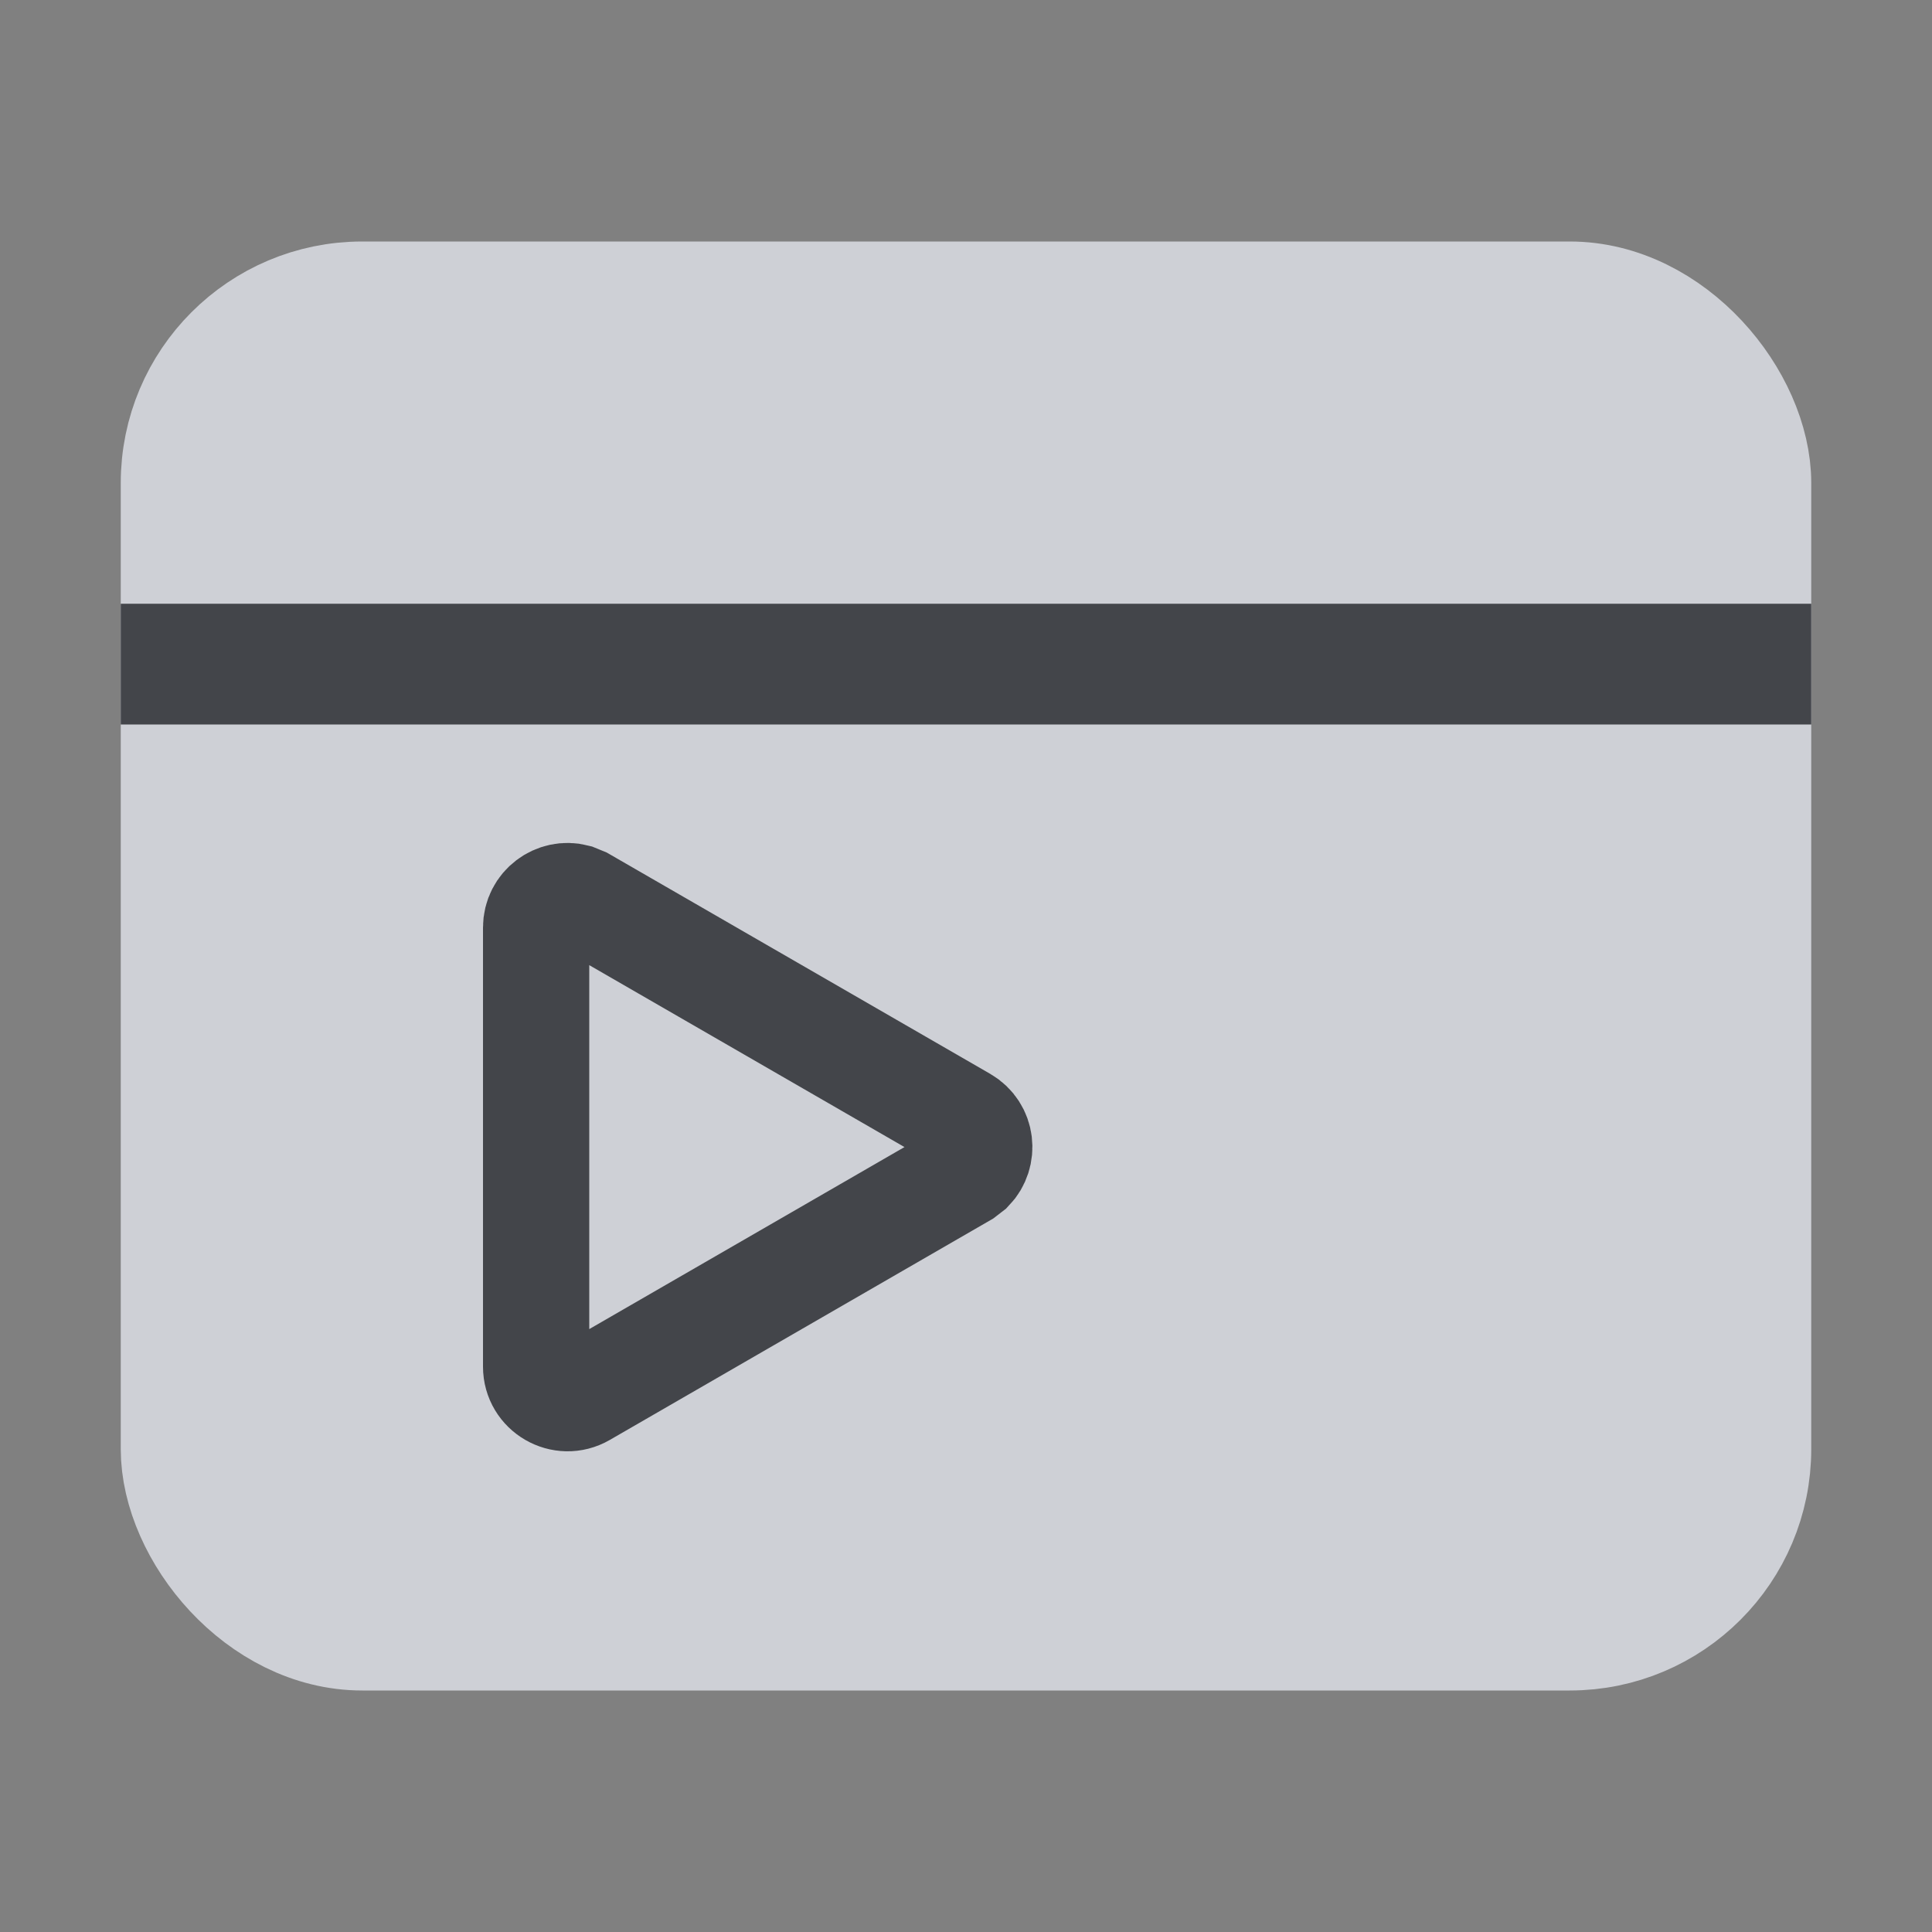 <svg width="16" height="16" viewBox="0 0 16 16" fill="none" xmlns="http://www.w3.org/2000/svg">
<rect x="0" y="0" width="16" height="16" fill="#808080" stroke="none"/>
<rect x="1.5" y="2.5" width="13" height="11" rx="1.5" fill="#CED0D6" stroke="#CED0D6"/>
<path d="M7.98 9.274C8.132 9.362 8.15 9.564 8.037 9.681L7.98 9.725L4.83 11.544C4.657 11.644 4.44 11.518 4.44 11.318L4.44 7.682C4.44 7.506 4.606 7.388 4.764 7.429L4.83 7.456L7.98 9.274Z" stroke="#43454A" stroke-width="0.88"/>
<rect x="1.25" y="5.25" width="13.5" height="0.5" fill="#F7F8FA" stroke="#43454A" stroke-width="0.5"/>
</svg>
